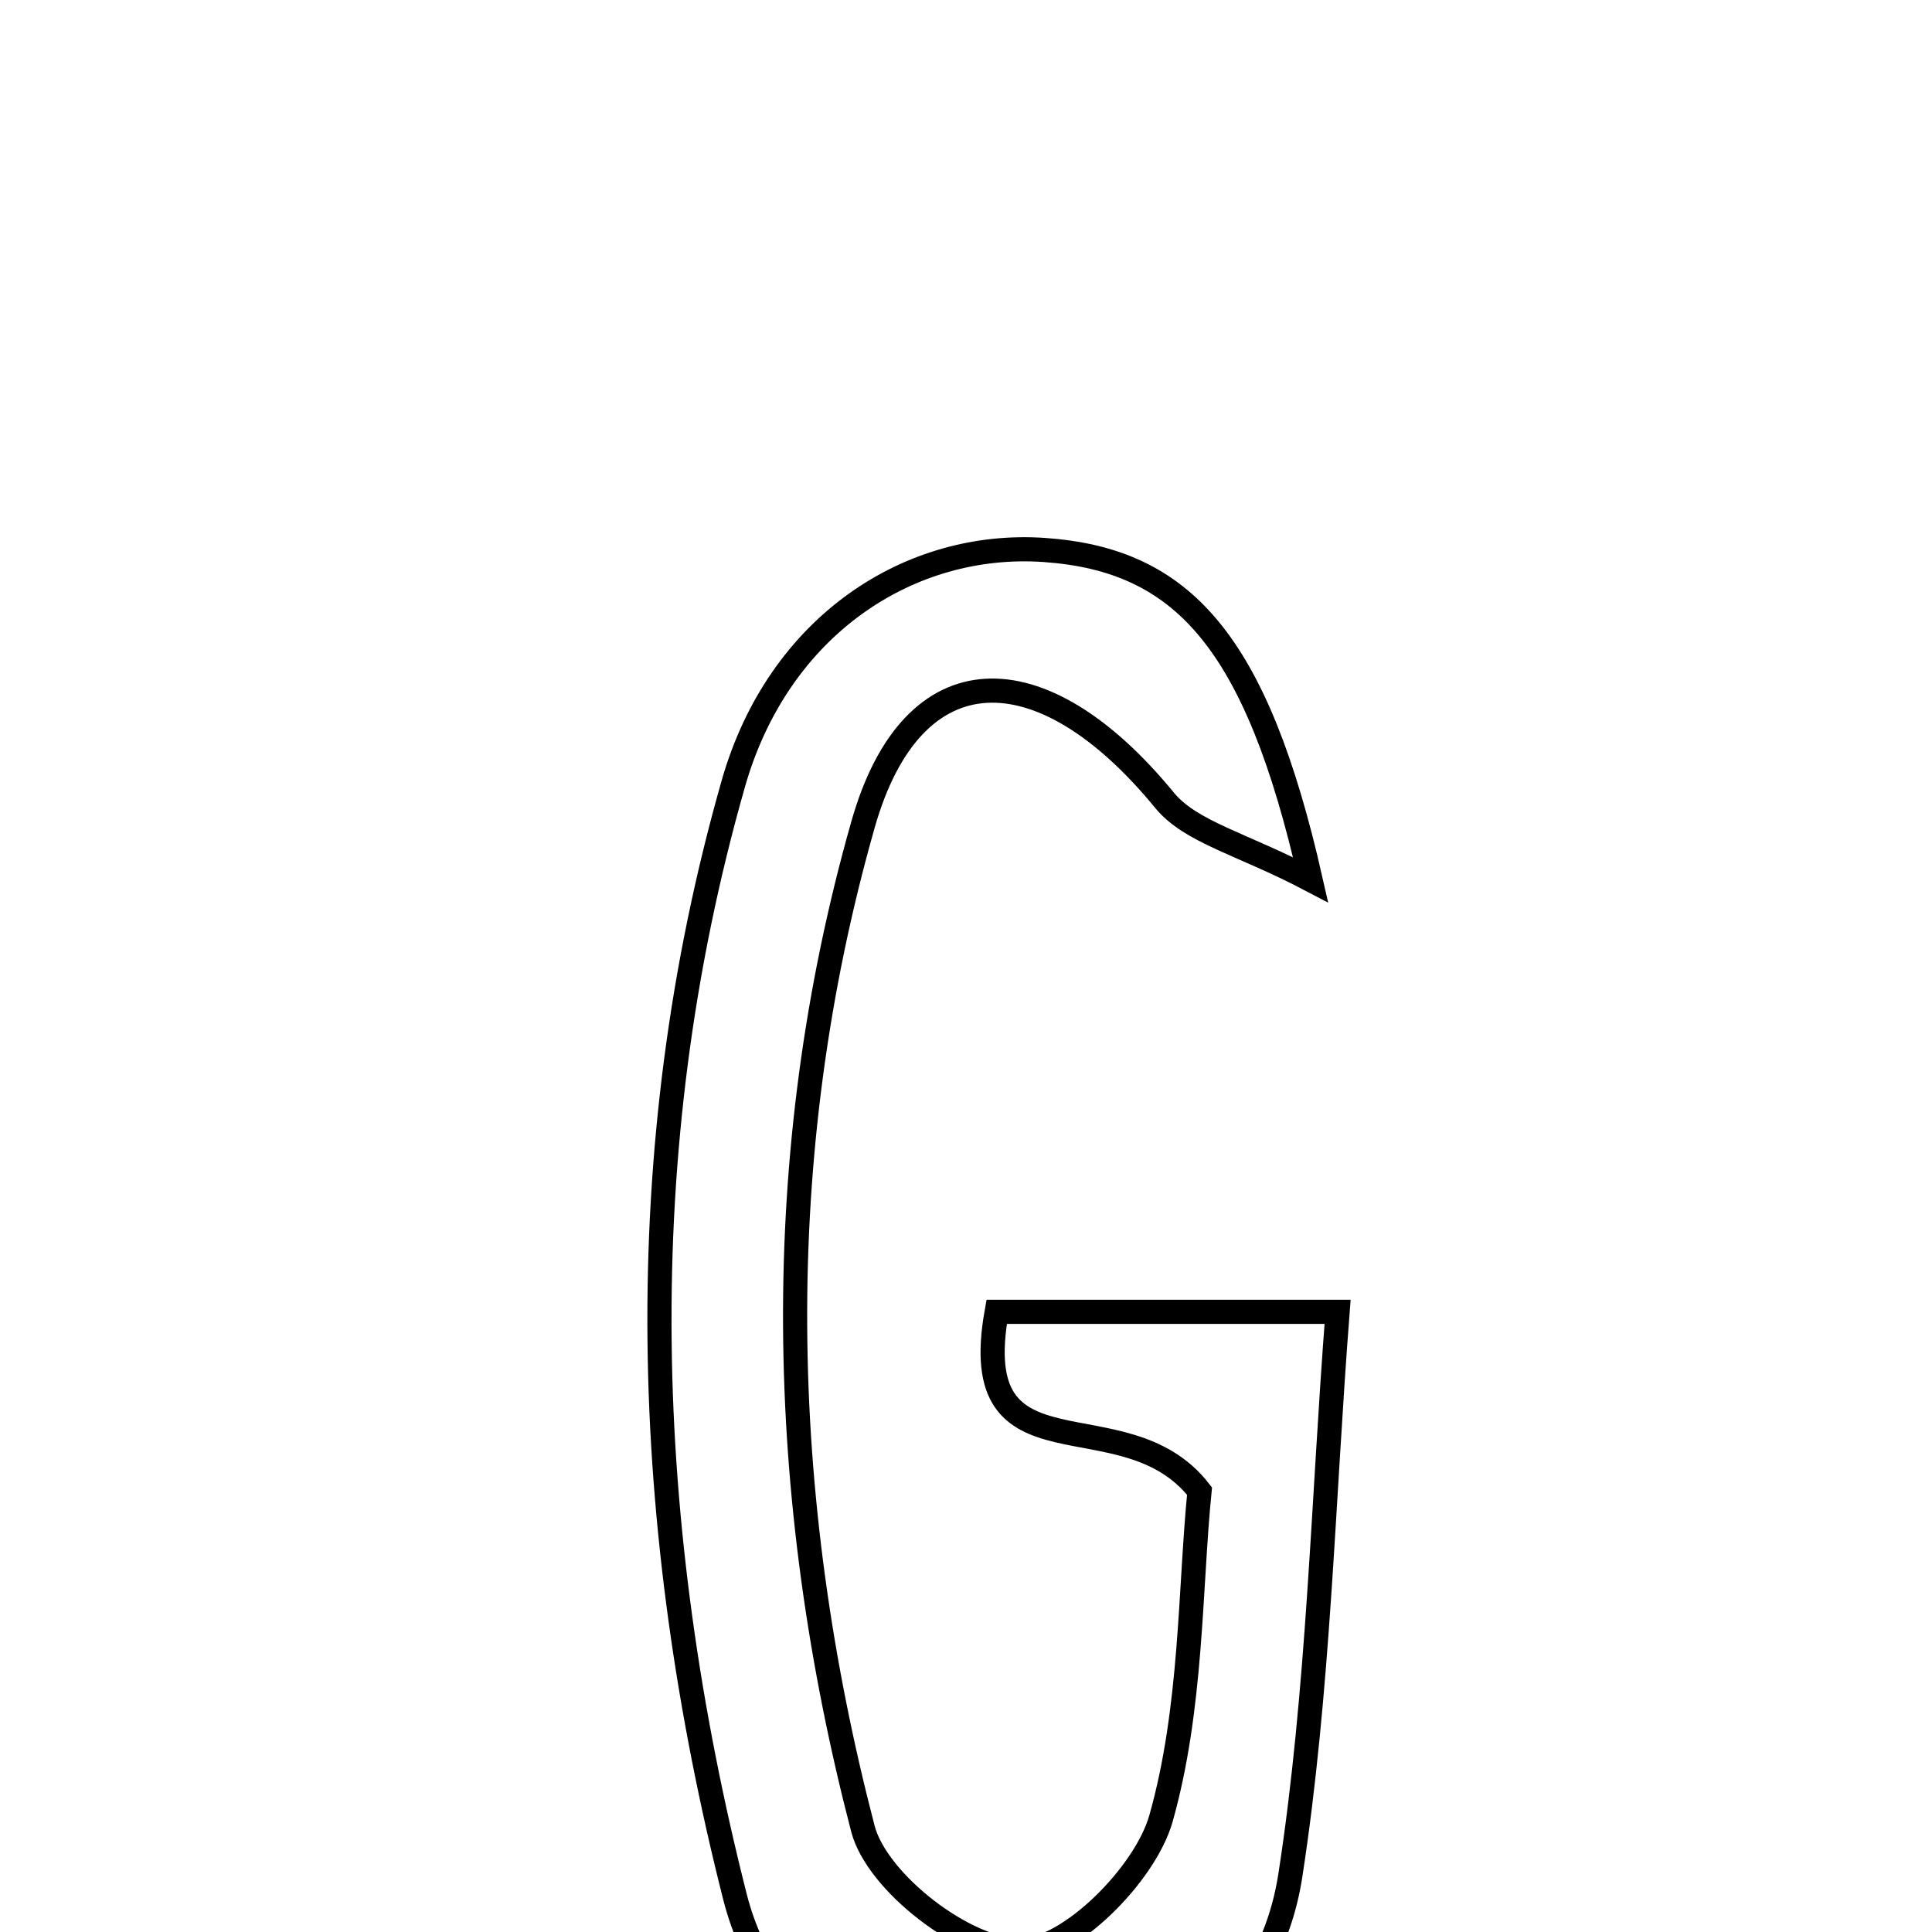 <svg xmlns="http://www.w3.org/2000/svg" viewBox="0.0 0.0 24.0 24.0" height="200px" width="200px"><path fill="none" stroke="black" stroke-width=".3" stroke-opacity="1.0"  filling="0" d="M12.973 6.832 C14.69 6.952 15.608 7.96 16.281 10.929 C15.431 10.482 14.792 10.339 14.466 9.941 C12.935 8.073 11.334 8.083 10.721 10.242 C9.55 14.361 9.643 18.582 10.719 22.716 C10.893 23.386 11.993 24.228 12.669 24.232 C13.274 24.235 14.225 23.288 14.422 22.59 C14.81 21.22 14.78 19.732 14.901 18.523 C13.958 17.311 11.992 18.469 12.381 16.296 C13.618 16.296 14.87 16.296 16.616 16.296 C16.433 18.661 16.383 20.999 16.03 23.291 C15.761 25.032 14.416 25.882 12.689 26.013 C11.091 26.134 9.555 25.238 9.13 23.563 C7.968 18.976 7.801 14.325 9.109 9.737 C9.67 7.767 11.302 6.716 12.973 6.832"></path></svg>